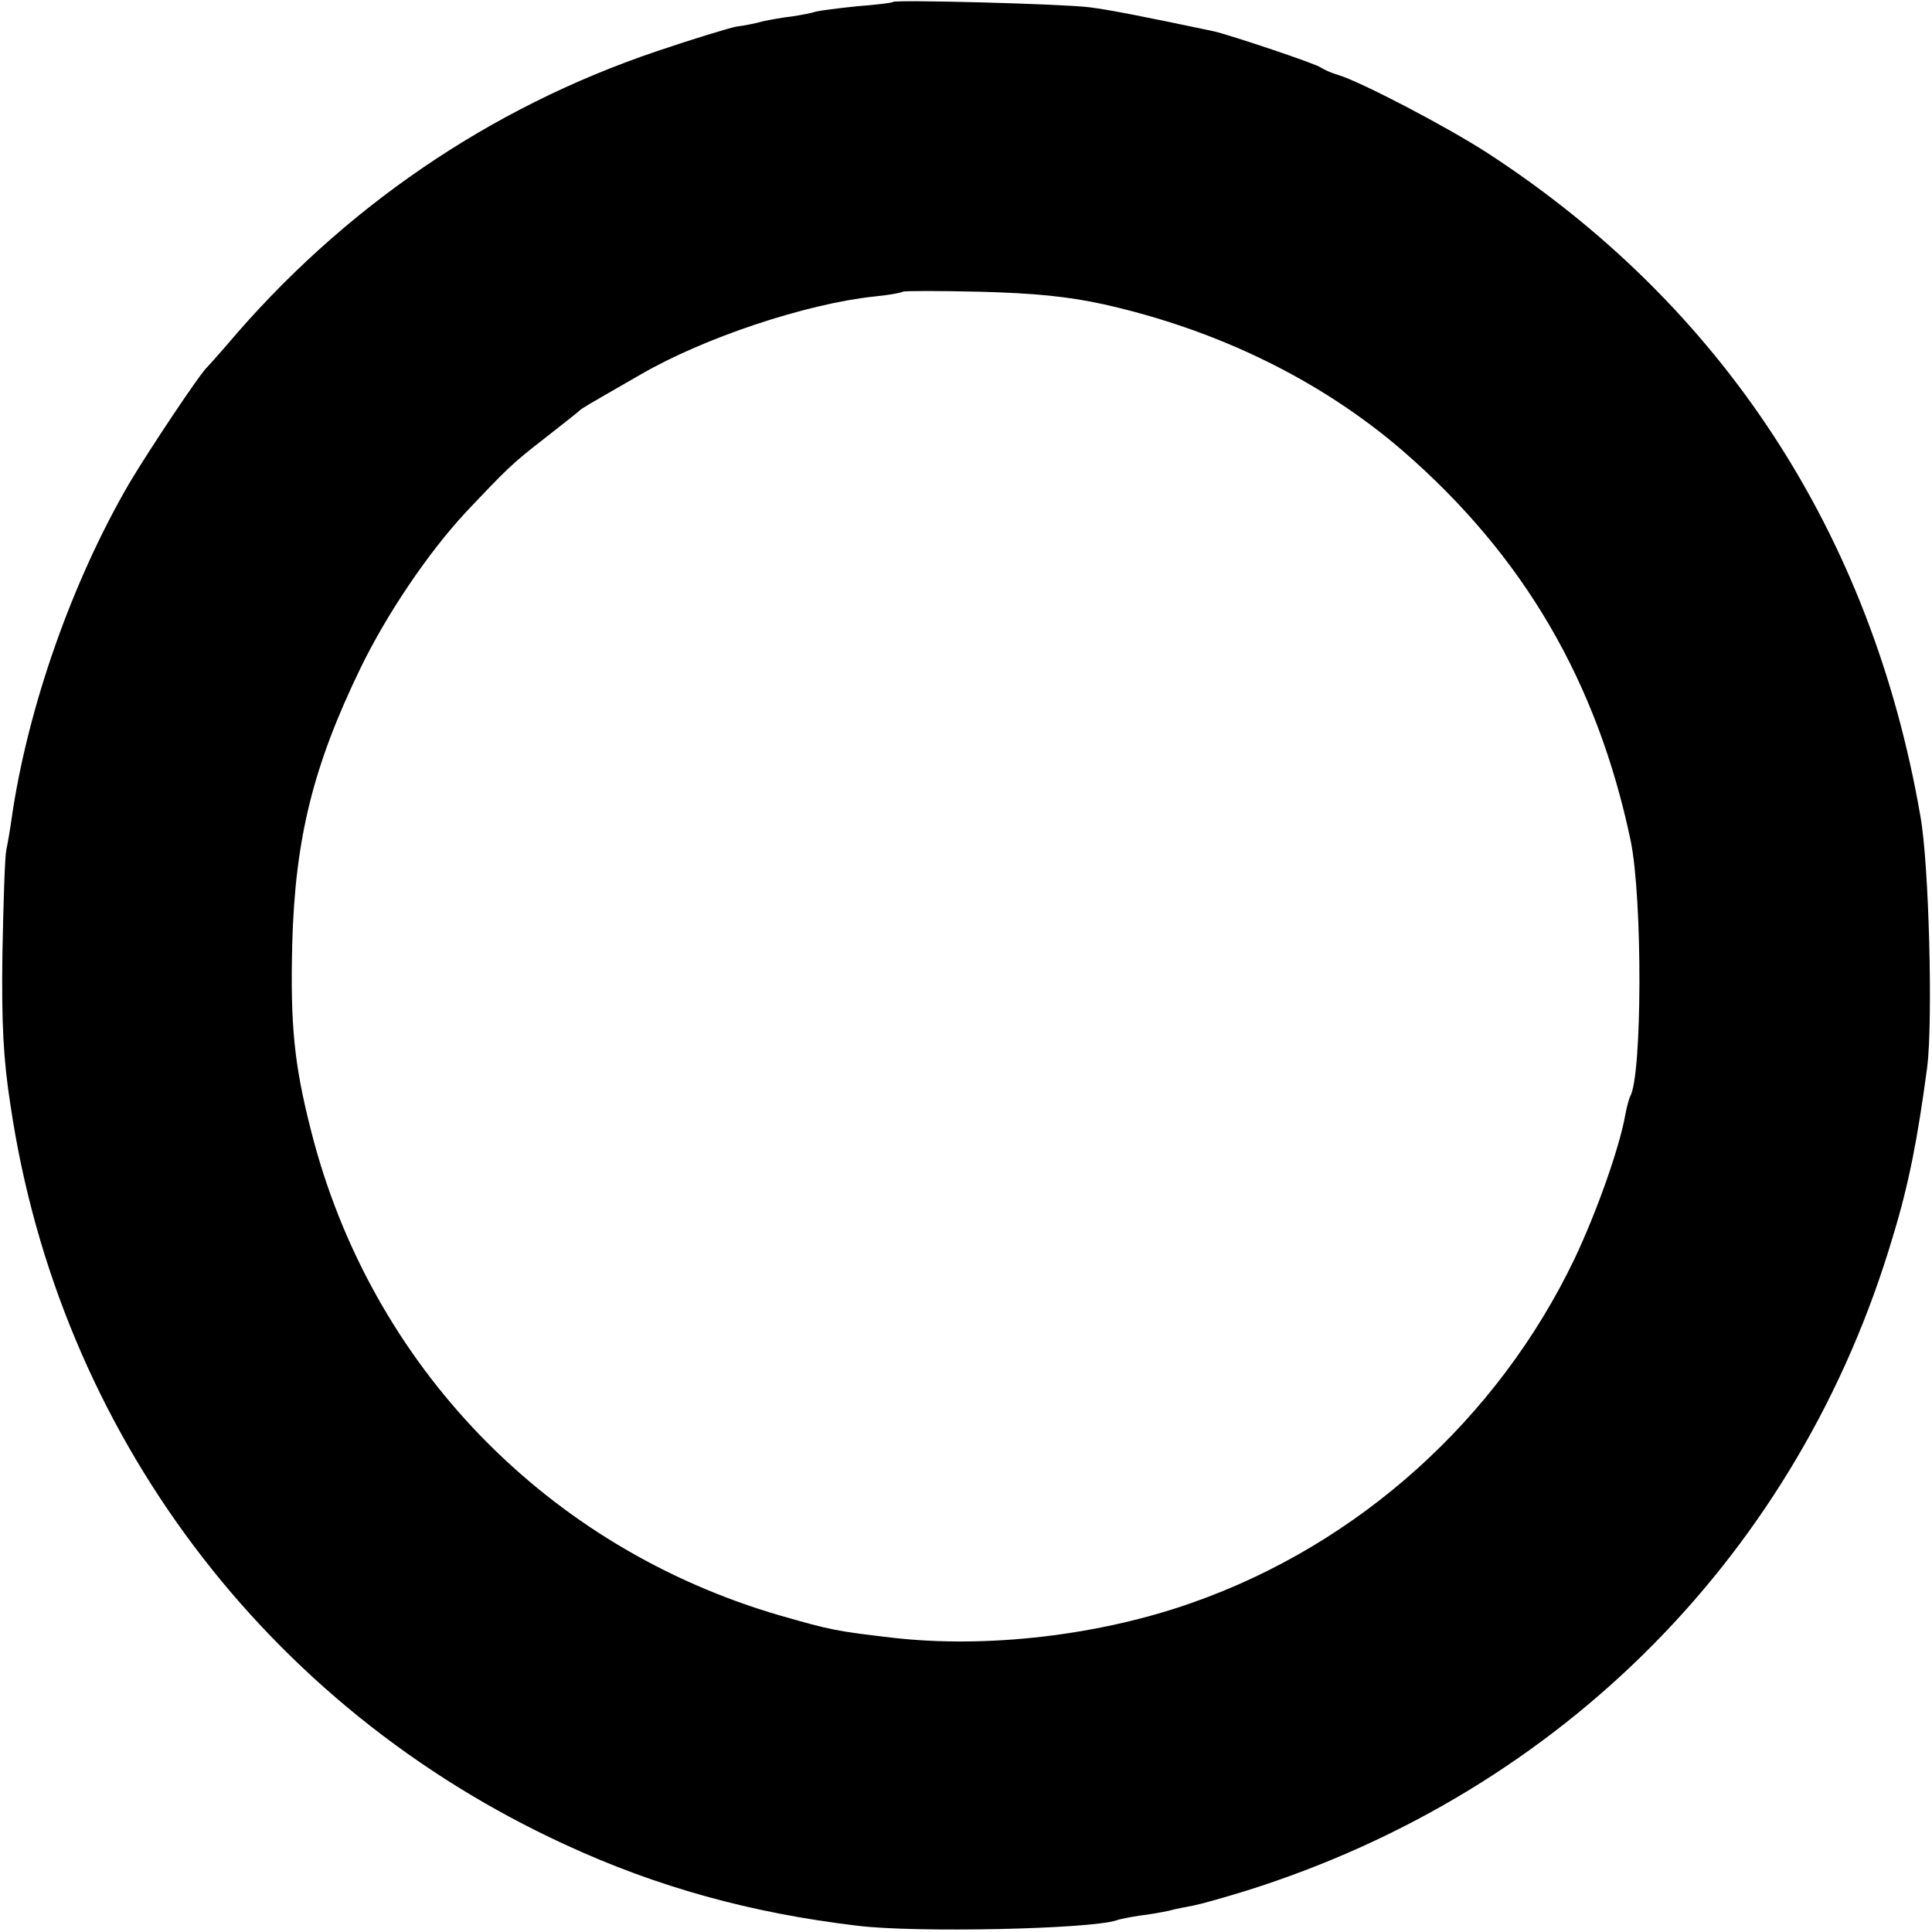 <svg version="1" xmlns="http://www.w3.org/2000/svg" width="533.333" height="533.333" viewBox="0 0 400 400"><path d="M184.9.4c-.2.2-3.6.6-7.5.9-3.9.4-7.7.9-8.5 1.1-.8.3-3 .7-4.9 1-1.9.2-4.6.7-6 1-1.4.4-3.8.9-5.5 1.1-1.6.3-9.1 2.6-16.5 5.1-34.7 11.7-65.2 32.6-89.1 60.9-1.9 2.2-3.7 4.2-4 4.5-1.4 1.2-12 17.1-16.1 24-11.9 20.4-21.1 46.6-24.4 69.5-.3 2.2-.8 5.1-1.1 6.5-.3 1.4-.6 11-.8 21.5-.2 14.5.2 22 1.7 31.5C12.2 296.4 55 353.4 117 381.9c19 8.8 38.6 14.2 60.5 16.8 12.1 1.5 48.1.7 53.6-1.1.8-.3 3-.7 4.9-1 1.9-.2 4.6-.7 6-1 1.4-.4 3.7-.8 5.2-1.1 1.5-.3 6.5-1.7 11-3.1 65.4-20.6 114.4-70.2 133.7-135.4 3.3-10.8 5.1-20.1 7.1-35 1.2-9.4.4-42.1-1.4-52-10.1-58.5-41-105.7-89.6-137.3-8.5-5.5-26.3-14.8-31-16.2-1.4-.4-2.9-1.1-3.5-1.5-1-.8-18.7-6.7-22.1-7.5-13.7-2.9-21.8-4.5-25.9-5-5.5-.7-40-1.6-40.6-1.1zM228.5 63c23.7 5.3 45.1 15.8 62 30.4 25 21.7 40.2 47.8 47.1 80.6 2.5 12 2.4 48.9-.1 53-.2.4-.7 2.1-1 3.8-1.2 6.8-5.9 20.1-10.5 29.8-15.9 33.2-44.7 59.1-79.1 71.2-19.2 6.8-42.4 9.5-61.9 7.3-12-1.4-12.9-1.6-23.4-4.6-48.3-14-84.9-51.8-97.2-100.4-3.5-13.7-4.3-21.8-3.9-38.6.6-21.9 4.3-36.9 14.2-57.3 5.4-11.1 13.9-23.7 21.7-32.1 8.5-9 9.7-10.2 16.3-15.3 3.7-2.9 7-5.5 7.3-5.8.5-.5 1.4-1 12.7-7.5 13.1-7.6 34.2-14.6 48.2-16.1 3.1-.3 5.8-.8 6-1 .2-.2 7.4-.2 16 0 11.4.3 18.3 1 25.6 2.6z"/></svg>